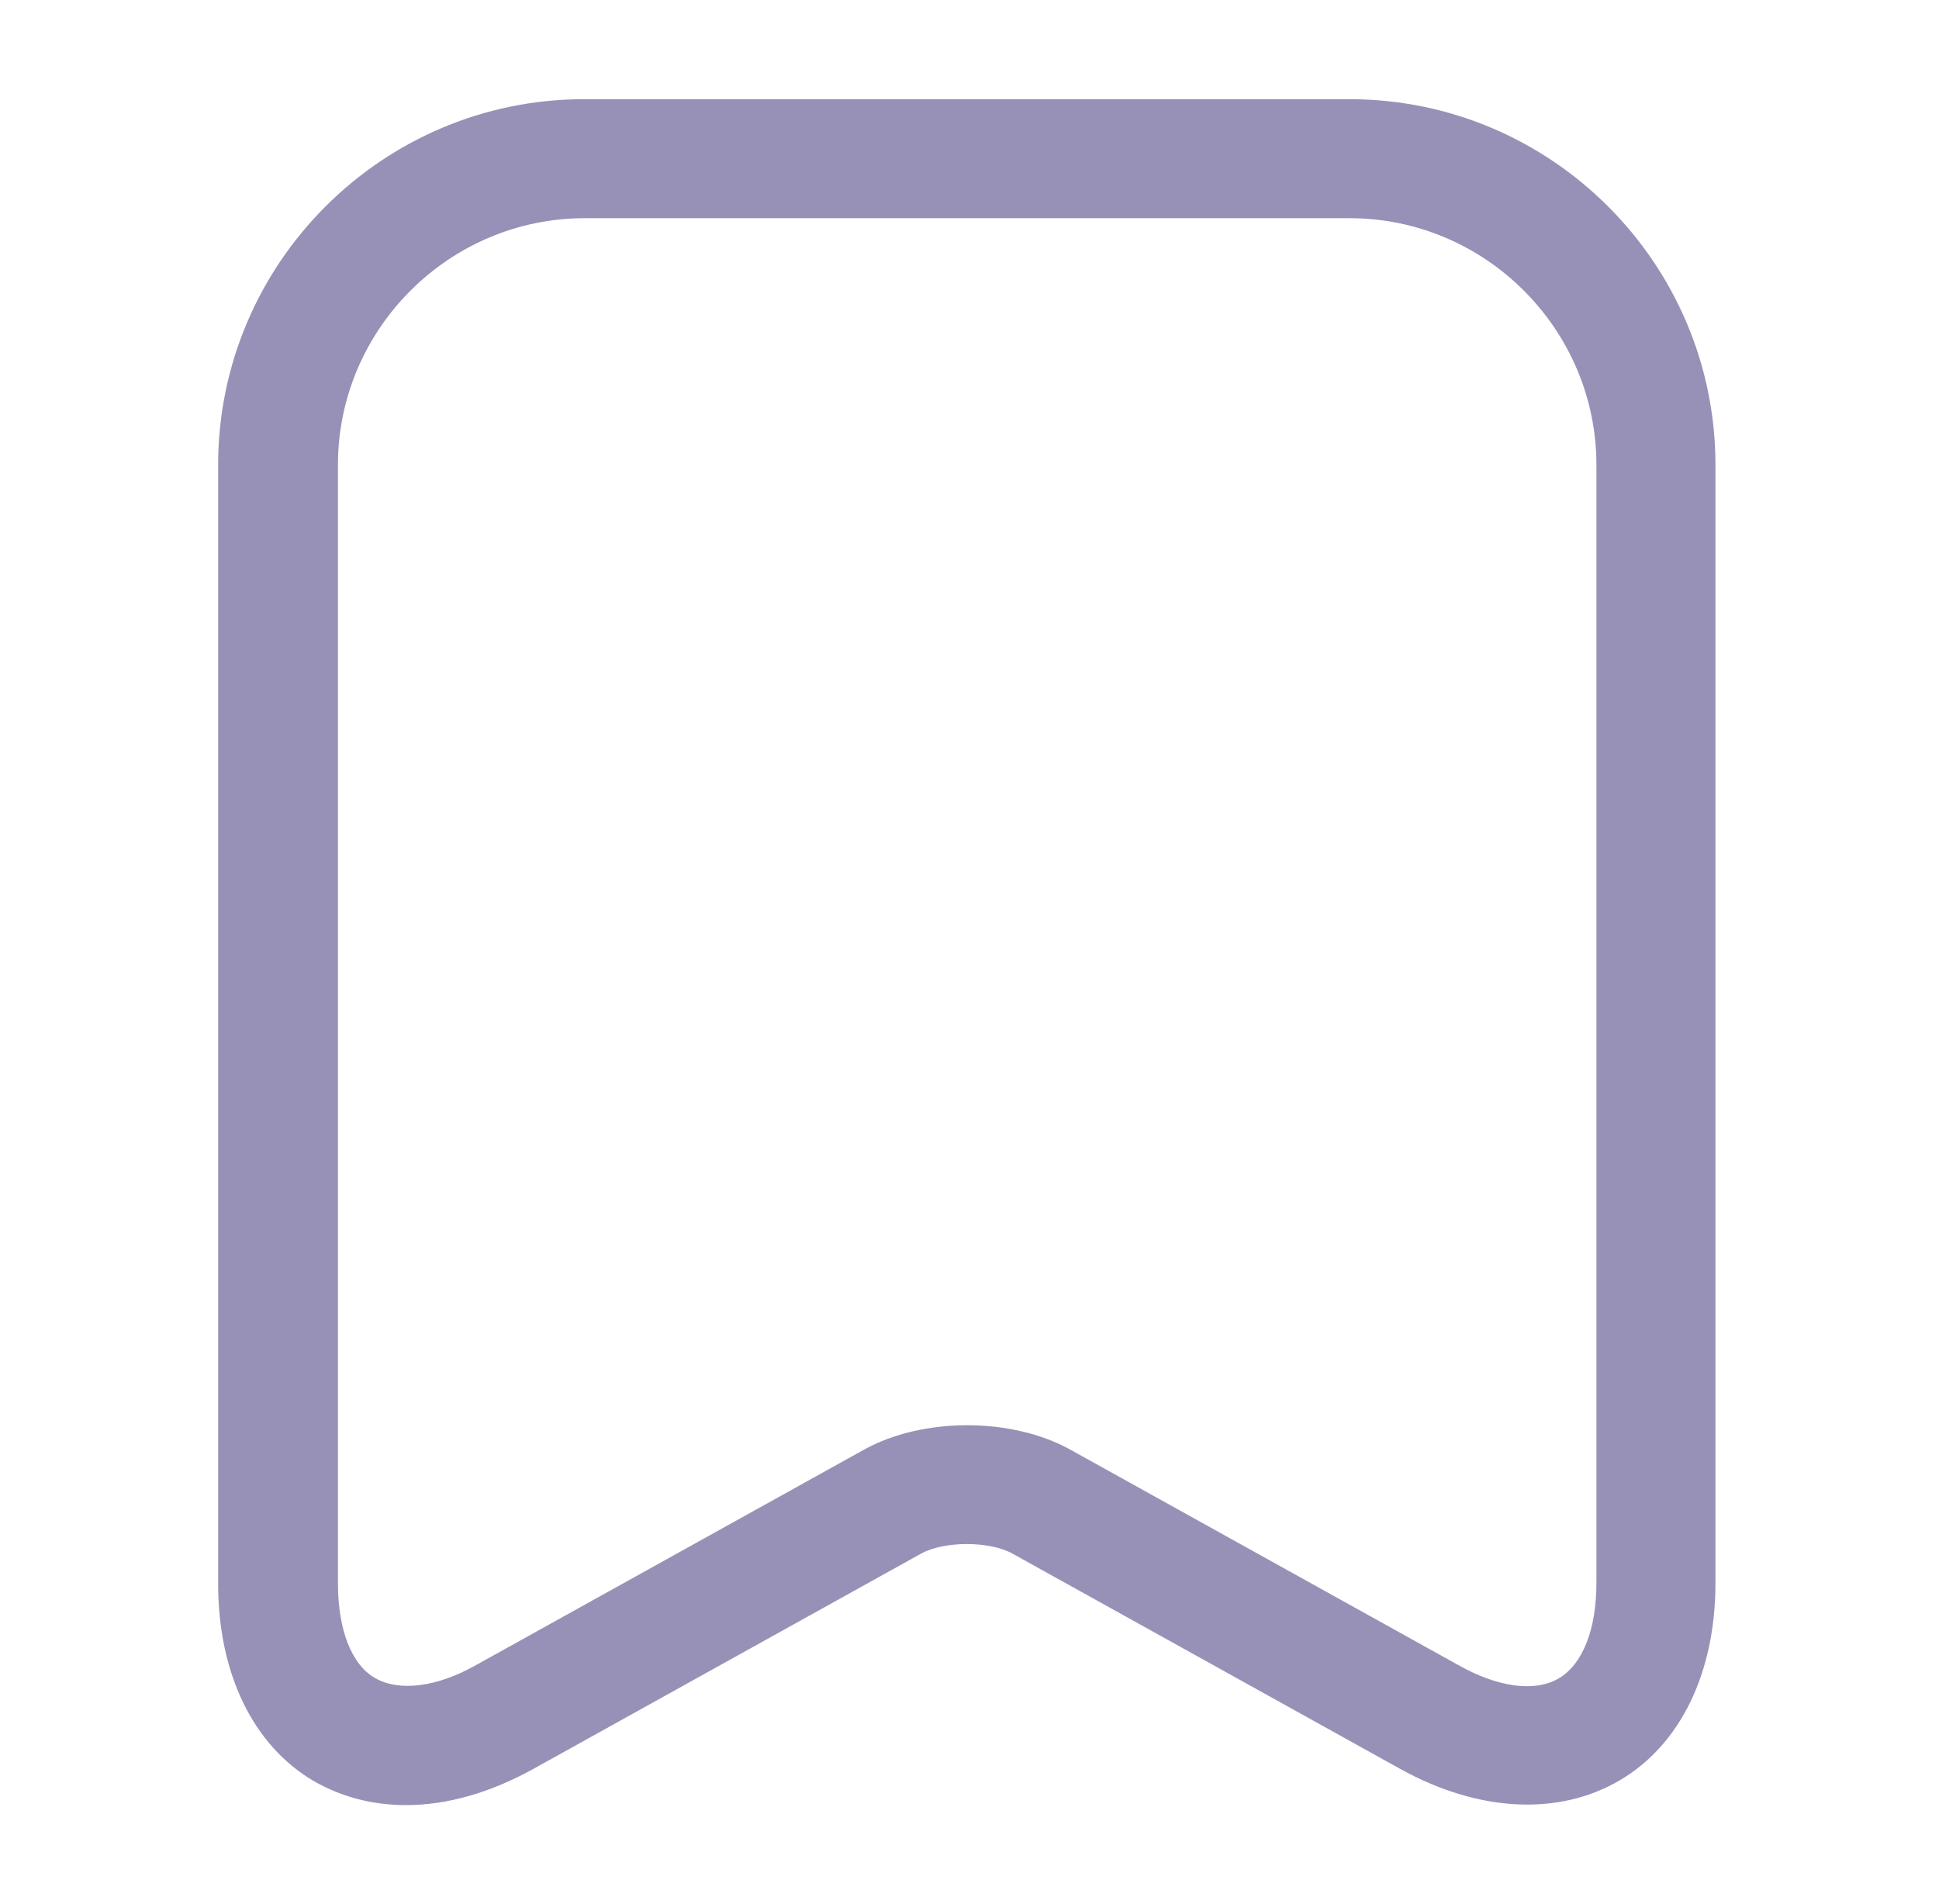 <svg width="56" height="55" viewBox="0 0 56 55" fill="none" xmlns="http://www.w3.org/2000/svg">
<path d="M11.731 52.136C10.769 52.136 9.875 51.906 9.073 51.448C7.308 50.417 6.3 48.331 6.3 45.742V13.429C6.3 7.608 11.044 2.865 16.864 2.865H38.979C44.8 2.865 49.544 7.608 49.544 13.429V45.719C49.544 48.308 48.535 50.394 46.771 51.425C45.006 52.456 42.691 52.342 40.423 51.081L29.239 44.871C28.575 44.504 27.269 44.504 26.604 44.871L15.421 51.081C14.183 51.769 12.923 52.136 11.731 52.136ZM16.887 6.302C12.969 6.302 9.76 9.51 9.76 13.429V45.719C9.76 47.071 10.15 48.079 10.837 48.469C11.525 48.858 12.602 48.744 13.771 48.079L24.954 41.869C26.65 40.929 29.216 40.929 30.912 41.869L42.096 48.079C43.264 48.744 44.342 48.881 45.029 48.469C45.717 48.056 46.106 47.048 46.106 45.719V13.429C46.106 9.51 42.898 6.302 38.979 6.302H16.887V6.302Z" fill="#9791B7"/>
</svg>
